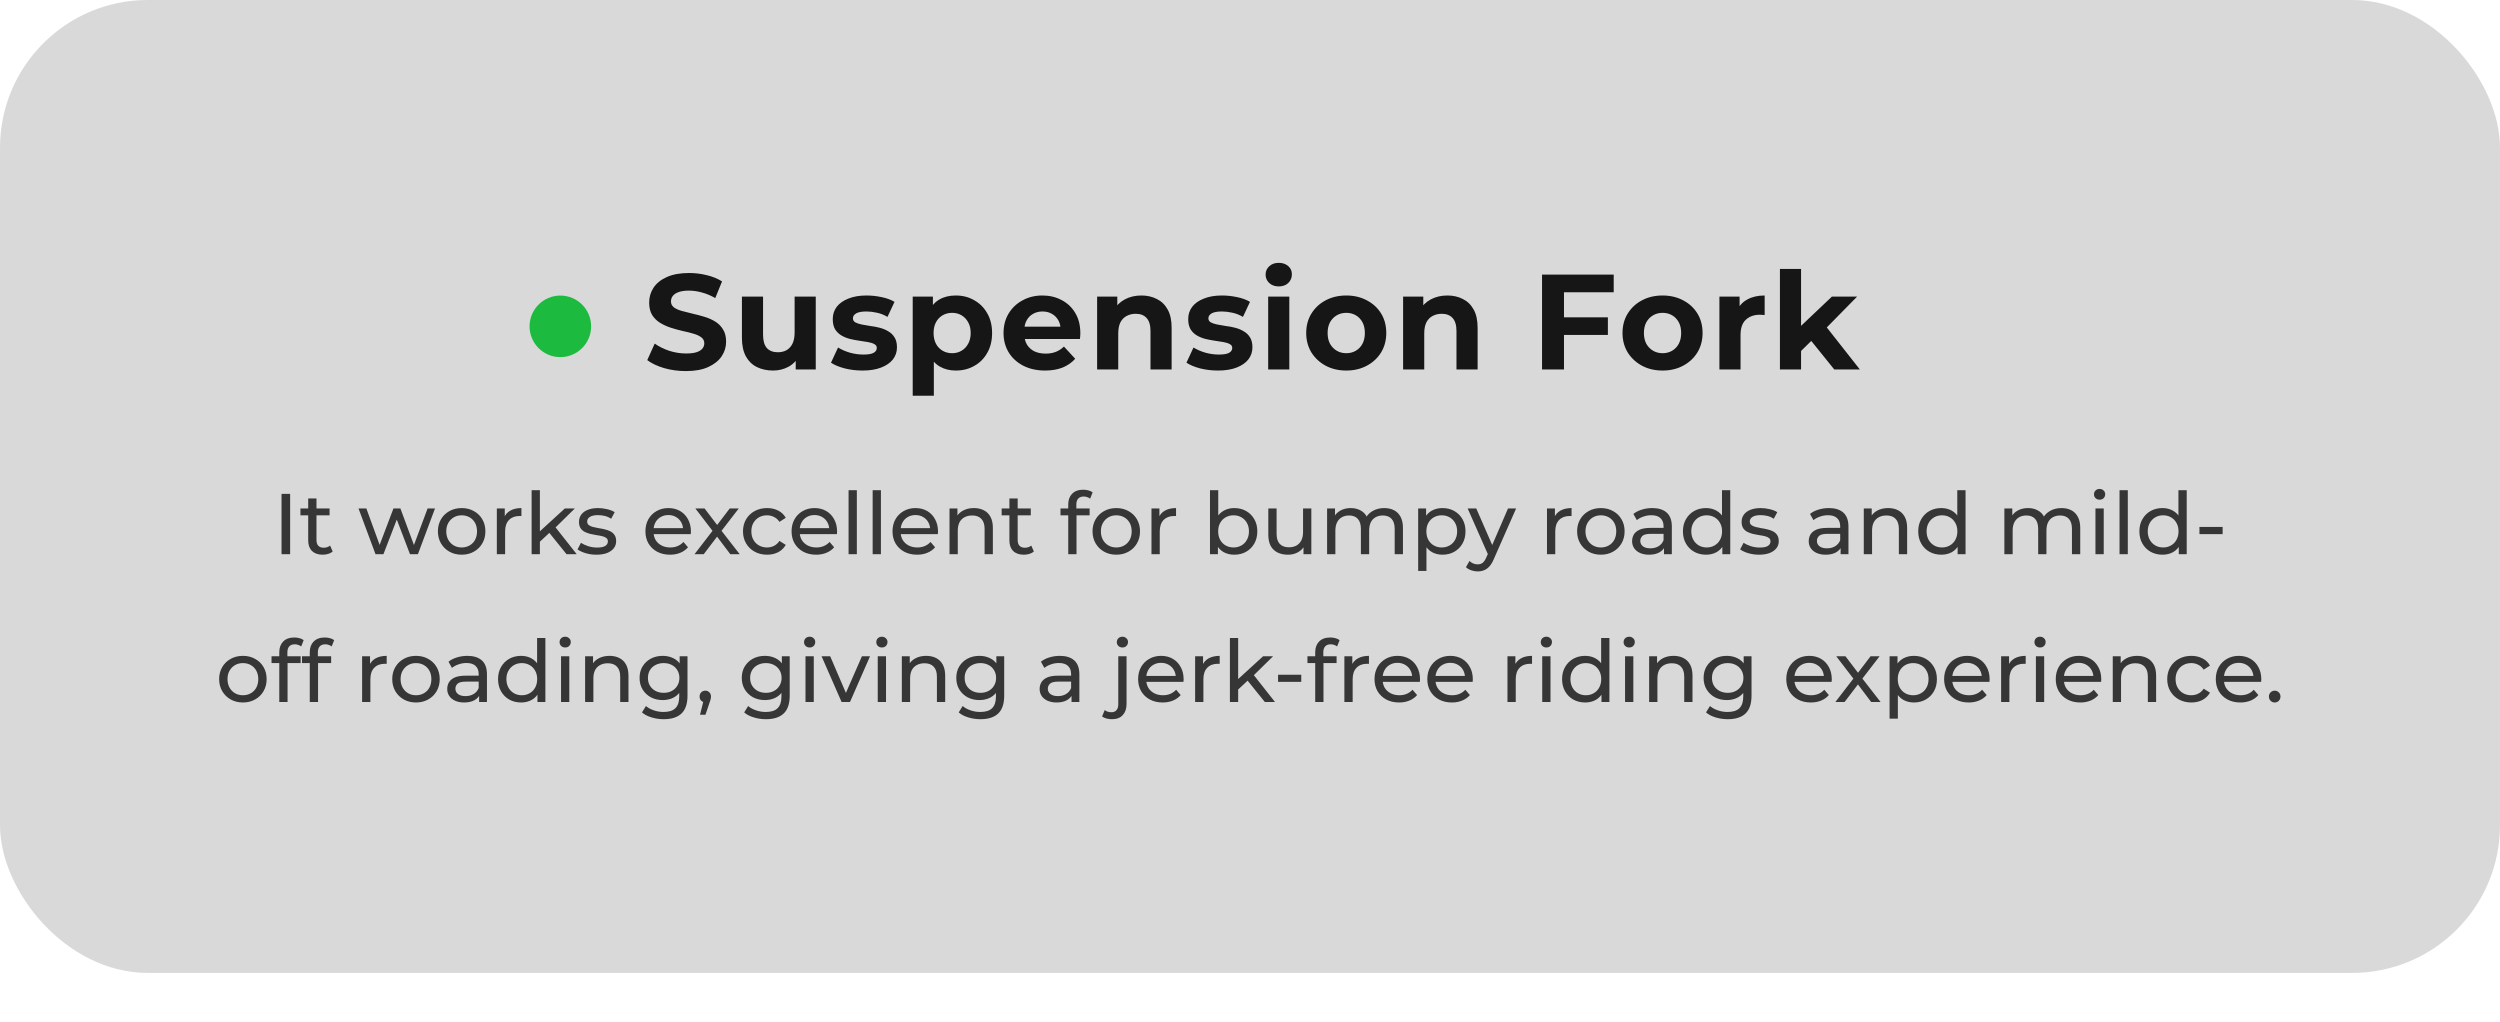 <svg width="203" height="83" viewBox="0 0 203 83" fill="none" xmlns="http://www.w3.org/2000/svg">
<rect width="203" height="79" rx="12" fill="#D9D9D9"/>
<path d="M55.693 30.132C55.077 30.132 54.487 30.051 53.922 29.89C53.357 29.721 52.903 29.505 52.558 29.241L53.163 27.899C53.493 28.134 53.882 28.328 54.329 28.482C54.784 28.629 55.242 28.702 55.704 28.702C56.056 28.702 56.338 28.669 56.551 28.603C56.771 28.53 56.932 28.431 57.035 28.306C57.138 28.181 57.189 28.038 57.189 27.877C57.189 27.672 57.108 27.51 56.947 27.393C56.786 27.268 56.573 27.169 56.309 27.096C56.045 27.015 55.752 26.942 55.429 26.876C55.114 26.803 54.795 26.715 54.472 26.612C54.157 26.509 53.867 26.377 53.603 26.216C53.339 26.055 53.123 25.842 52.954 25.578C52.793 25.314 52.712 24.977 52.712 24.566C52.712 24.126 52.829 23.726 53.064 23.367C53.306 23 53.665 22.711 54.142 22.498C54.626 22.278 55.231 22.168 55.957 22.168C56.441 22.168 56.918 22.227 57.387 22.344C57.856 22.454 58.271 22.623 58.63 22.85L58.08 24.203C57.721 23.998 57.361 23.847 57.002 23.752C56.643 23.649 56.291 23.598 55.946 23.598C55.601 23.598 55.319 23.638 55.099 23.719C54.879 23.8 54.721 23.906 54.626 24.038C54.531 24.163 54.483 24.309 54.483 24.478C54.483 24.676 54.564 24.837 54.725 24.962C54.886 25.079 55.099 25.175 55.363 25.248C55.627 25.321 55.917 25.395 56.232 25.468C56.555 25.541 56.874 25.626 57.189 25.721C57.512 25.816 57.805 25.945 58.069 26.106C58.333 26.267 58.546 26.48 58.707 26.744C58.876 27.008 58.96 27.342 58.96 27.745C58.96 28.178 58.839 28.574 58.597 28.933C58.355 29.292 57.992 29.582 57.508 29.802C57.031 30.022 56.426 30.132 55.693 30.132ZM62.774 30.088C62.282 30.088 61.842 29.993 61.454 29.802C61.072 29.611 60.775 29.322 60.563 28.933C60.35 28.537 60.244 28.035 60.244 27.426V24.082H61.96V27.173C61.96 27.664 62.062 28.027 62.268 28.262C62.48 28.489 62.777 28.603 63.159 28.603C63.423 28.603 63.657 28.548 63.863 28.438C64.068 28.321 64.229 28.145 64.347 27.91C64.464 27.668 64.523 27.367 64.523 27.008V24.082H66.239V30H64.611V28.372L64.908 28.845C64.71 29.256 64.416 29.567 64.028 29.78C63.646 29.985 63.228 30.088 62.774 30.088ZM70.04 30.088C69.534 30.088 69.046 30.029 68.576 29.912C68.115 29.787 67.748 29.633 67.477 29.45L68.049 28.218C68.32 28.387 68.639 28.526 69.005 28.636C69.379 28.739 69.746 28.79 70.106 28.79C70.501 28.79 70.78 28.742 70.942 28.647C71.11 28.552 71.195 28.42 71.195 28.251C71.195 28.112 71.129 28.009 70.996 27.943C70.872 27.87 70.703 27.815 70.49 27.778C70.278 27.741 70.043 27.705 69.787 27.668C69.537 27.631 69.284 27.584 69.028 27.525C68.771 27.459 68.536 27.364 68.323 27.239C68.111 27.114 67.939 26.946 67.806 26.733C67.682 26.52 67.62 26.245 67.62 25.908C67.62 25.534 67.726 25.204 67.939 24.918C68.159 24.632 68.474 24.408 68.885 24.247C69.295 24.078 69.787 23.994 70.359 23.994C70.762 23.994 71.172 24.038 71.591 24.126C72.008 24.214 72.357 24.342 72.635 24.511L72.064 25.732C71.778 25.563 71.488 25.45 71.195 25.391C70.909 25.325 70.63 25.292 70.359 25.292C69.977 25.292 69.698 25.343 69.522 25.446C69.347 25.549 69.258 25.681 69.258 25.842C69.258 25.989 69.321 26.099 69.445 26.172C69.578 26.245 69.75 26.304 69.963 26.348C70.175 26.392 70.406 26.432 70.656 26.469C70.912 26.498 71.169 26.546 71.425 26.612C71.682 26.678 71.913 26.773 72.118 26.898C72.331 27.015 72.504 27.18 72.635 27.393C72.767 27.598 72.834 27.87 72.834 28.207C72.834 28.574 72.724 28.9 72.504 29.186C72.284 29.465 71.965 29.685 71.546 29.846C71.136 30.007 70.633 30.088 70.04 30.088ZM77.61 30.088C77.112 30.088 76.675 29.978 76.301 29.758C75.927 29.538 75.634 29.204 75.421 28.757C75.216 28.302 75.113 27.73 75.113 27.041C75.113 26.344 75.212 25.772 75.41 25.325C75.608 24.878 75.894 24.544 76.268 24.324C76.642 24.104 77.09 23.994 77.61 23.994C78.168 23.994 78.666 24.122 79.106 24.379C79.554 24.628 79.906 24.98 80.162 25.435C80.426 25.89 80.558 26.425 80.558 27.041C80.558 27.664 80.426 28.203 80.162 28.658C79.906 29.113 79.554 29.465 79.106 29.714C78.666 29.963 78.168 30.088 77.61 30.088ZM74.112 32.134V24.082H75.751V25.292L75.718 27.052L75.828 28.801V32.134H74.112ZM77.313 28.68C77.599 28.68 77.852 28.614 78.072 28.482C78.3 28.35 78.479 28.163 78.611 27.921C78.751 27.672 78.82 27.378 78.82 27.041C78.82 26.696 78.751 26.403 78.611 26.161C78.479 25.919 78.3 25.732 78.072 25.6C77.852 25.468 77.599 25.402 77.313 25.402C77.027 25.402 76.771 25.468 76.543 25.6C76.316 25.732 76.136 25.919 76.004 26.161C75.872 26.403 75.806 26.696 75.806 27.041C75.806 27.378 75.872 27.672 76.004 27.921C76.136 28.163 76.316 28.35 76.543 28.482C76.771 28.614 77.027 28.68 77.313 28.68ZM84.864 30.088C84.189 30.088 83.595 29.956 83.082 29.692C82.576 29.428 82.184 29.069 81.905 28.614C81.626 28.152 81.487 27.628 81.487 27.041C81.487 26.447 81.623 25.923 81.894 25.468C82.173 25.006 82.55 24.647 83.027 24.39C83.504 24.126 84.043 23.994 84.644 23.994C85.223 23.994 85.744 24.119 86.206 24.368C86.675 24.61 87.046 24.962 87.317 25.424C87.588 25.879 87.724 26.425 87.724 27.063C87.724 27.129 87.72 27.206 87.713 27.294C87.706 27.375 87.698 27.452 87.691 27.525H82.884V26.524H86.789L86.129 26.821C86.129 26.513 86.067 26.245 85.942 26.018C85.817 25.791 85.645 25.615 85.425 25.49C85.205 25.358 84.948 25.292 84.655 25.292C84.362 25.292 84.101 25.358 83.874 25.49C83.654 25.615 83.482 25.794 83.357 26.029C83.232 26.256 83.17 26.528 83.17 26.843V27.107C83.17 27.43 83.24 27.716 83.379 27.965C83.526 28.207 83.727 28.394 83.984 28.526C84.248 28.651 84.556 28.713 84.908 28.713C85.223 28.713 85.498 28.665 85.733 28.57C85.975 28.475 86.195 28.332 86.393 28.141L87.306 29.131C87.035 29.439 86.694 29.677 86.283 29.846C85.872 30.007 85.399 30.088 84.864 30.088ZM92.683 23.994C93.153 23.994 93.571 24.089 93.937 24.28C94.311 24.463 94.605 24.749 94.817 25.138C95.03 25.519 95.136 26.011 95.136 26.612V30H93.42V26.876C93.42 26.399 93.314 26.047 93.101 25.82C92.896 25.593 92.603 25.479 92.221 25.479C91.95 25.479 91.704 25.538 91.484 25.655C91.272 25.765 91.103 25.937 90.978 26.172C90.861 26.407 90.802 26.707 90.802 27.074V30H89.086V24.082H90.725V25.721L90.417 25.226C90.63 24.83 90.934 24.526 91.33 24.313C91.726 24.1 92.177 23.994 92.683 23.994ZM98.903 30.088C98.397 30.088 97.909 30.029 97.44 29.912C96.978 29.787 96.611 29.633 96.34 29.45L96.912 28.218C97.183 28.387 97.502 28.526 97.869 28.636C98.243 28.739 98.609 28.79 98.969 28.79C99.365 28.79 99.644 28.742 99.805 28.647C99.974 28.552 100.058 28.42 100.058 28.251C100.058 28.112 99.992 28.009 99.86 27.943C99.735 27.87 99.567 27.815 99.354 27.778C99.141 27.741 98.906 27.705 98.65 27.668C98.4 27.631 98.147 27.584 97.891 27.525C97.634 27.459 97.4 27.364 97.187 27.239C96.974 27.114 96.802 26.946 96.67 26.733C96.545 26.52 96.483 26.245 96.483 25.908C96.483 25.534 96.589 25.204 96.802 24.918C97.022 24.632 97.337 24.408 97.748 24.247C98.159 24.078 98.65 23.994 99.222 23.994C99.625 23.994 100.036 24.038 100.454 24.126C100.872 24.214 101.22 24.342 101.499 24.511L100.927 25.732C100.641 25.563 100.351 25.45 100.058 25.391C99.772 25.325 99.493 25.292 99.222 25.292C98.841 25.292 98.562 25.343 98.386 25.446C98.21 25.549 98.122 25.681 98.122 25.842C98.122 25.989 98.184 26.099 98.309 26.172C98.441 26.245 98.613 26.304 98.826 26.348C99.038 26.392 99.269 26.432 99.519 26.469C99.775 26.498 100.032 26.546 100.289 26.612C100.546 26.678 100.777 26.773 100.982 26.898C101.195 27.015 101.367 27.18 101.499 27.393C101.631 27.598 101.697 27.87 101.697 28.207C101.697 28.574 101.587 28.9 101.367 29.186C101.147 29.465 100.828 29.685 100.41 29.846C99.999 30.007 99.497 30.088 98.903 30.088ZM102.976 30V24.082H104.692V30H102.976ZM103.834 23.257C103.518 23.257 103.262 23.165 103.064 22.982C102.866 22.799 102.767 22.571 102.767 22.3C102.767 22.029 102.866 21.801 103.064 21.618C103.262 21.435 103.518 21.343 103.834 21.343C104.149 21.343 104.406 21.431 104.604 21.607C104.802 21.776 104.901 21.996 104.901 22.267C104.901 22.553 104.802 22.791 104.604 22.982C104.413 23.165 104.156 23.257 103.834 23.257ZM109.32 30.088C108.69 30.088 108.129 29.956 107.637 29.692C107.153 29.428 106.768 29.069 106.482 28.614C106.204 28.152 106.064 27.628 106.064 27.041C106.064 26.447 106.204 25.923 106.482 25.468C106.768 25.006 107.153 24.647 107.637 24.39C108.129 24.126 108.69 23.994 109.32 23.994C109.944 23.994 110.501 24.126 110.992 24.39C111.484 24.647 111.869 25.002 112.147 25.457C112.426 25.912 112.565 26.44 112.565 27.041C112.565 27.628 112.426 28.152 112.147 28.614C111.869 29.069 111.484 29.428 110.992 29.692C110.501 29.956 109.944 30.088 109.32 30.088ZM109.32 28.68C109.606 28.68 109.863 28.614 110.09 28.482C110.318 28.35 110.497 28.163 110.629 27.921C110.761 27.672 110.827 27.378 110.827 27.041C110.827 26.696 110.761 26.403 110.629 26.161C110.497 25.919 110.318 25.732 110.09 25.6C109.863 25.468 109.606 25.402 109.32 25.402C109.034 25.402 108.778 25.468 108.55 25.6C108.323 25.732 108.14 25.919 108 26.161C107.868 26.403 107.802 26.696 107.802 27.041C107.802 27.378 107.868 27.672 108 27.921C108.14 28.163 108.323 28.35 108.55 28.482C108.778 28.614 109.034 28.68 109.32 28.68ZM117.529 23.994C117.999 23.994 118.417 24.089 118.783 24.28C119.157 24.463 119.451 24.749 119.663 25.138C119.876 25.519 119.982 26.011 119.982 26.612V30H118.266V26.876C118.266 26.399 118.16 26.047 117.947 25.82C117.742 25.593 117.449 25.479 117.067 25.479C116.796 25.479 116.55 25.538 116.33 25.655C116.118 25.765 115.949 25.937 115.824 26.172C115.707 26.407 115.648 26.707 115.648 27.074V30H113.932V24.082H115.571V25.721L115.263 25.226C115.476 24.83 115.78 24.526 116.176 24.313C116.572 24.1 117.023 23.994 117.529 23.994ZM126.864 25.765H130.56V27.195H126.864V25.765ZM126.996 30H125.214V22.3H131.033V23.73H126.996V30ZM135.004 30.088C134.373 30.088 133.812 29.956 133.321 29.692C132.837 29.428 132.452 29.069 132.166 28.614C131.887 28.152 131.748 27.628 131.748 27.041C131.748 26.447 131.887 25.923 132.166 25.468C132.452 25.006 132.837 24.647 133.321 24.39C133.812 24.126 134.373 23.994 135.004 23.994C135.627 23.994 136.185 24.126 136.676 24.39C137.167 24.647 137.552 25.002 137.831 25.457C138.11 25.912 138.249 26.44 138.249 27.041C138.249 27.628 138.11 28.152 137.831 28.614C137.552 29.069 137.167 29.428 136.676 29.692C136.185 29.956 135.627 30.088 135.004 30.088ZM135.004 28.68C135.29 28.68 135.547 28.614 135.774 28.482C136.001 28.35 136.181 28.163 136.313 27.921C136.445 27.672 136.511 27.378 136.511 27.041C136.511 26.696 136.445 26.403 136.313 26.161C136.181 25.919 136.001 25.732 135.774 25.6C135.547 25.468 135.29 25.402 135.004 25.402C134.718 25.402 134.461 25.468 134.234 25.6C134.007 25.732 133.823 25.919 133.684 26.161C133.552 26.403 133.486 26.696 133.486 27.041C133.486 27.378 133.552 27.672 133.684 27.921C133.823 28.163 134.007 28.35 134.234 28.482C134.461 28.614 134.718 28.68 135.004 28.68ZM139.616 30V24.082H141.255V25.754L141.024 25.27C141.2 24.852 141.482 24.537 141.871 24.324C142.26 24.104 142.733 23.994 143.29 23.994V25.578C143.217 25.571 143.151 25.567 143.092 25.567C143.033 25.56 142.971 25.556 142.905 25.556C142.436 25.556 142.054 25.692 141.761 25.963C141.475 26.227 141.332 26.641 141.332 27.206V30H139.616ZM145.949 28.79L145.993 26.7L148.754 24.082H150.8L148.149 26.777L147.258 27.503L145.949 28.79ZM144.53 30V21.838H146.246V30H144.53ZM148.941 30L146.939 27.514L148.017 26.183L151.02 30H148.941Z" fill="#161616"/>
<path opacity="0.9" d="M22.86 45V40.1H23.559V45H22.86ZM26.203 45.042C25.829 45.042 25.54 44.942 25.334 44.741C25.129 44.54 25.026 44.253 25.026 43.88V40.478H25.698V43.852C25.698 44.053 25.747 44.207 25.846 44.314C25.948 44.421 26.093 44.475 26.279 44.475C26.489 44.475 26.665 44.417 26.805 44.3L27.015 44.783C26.912 44.872 26.788 44.937 26.643 44.979C26.503 45.021 26.357 45.042 26.203 45.042ZM24.396 41.843V41.29H26.762V41.843H24.396ZM30.491 45L29.112 41.29H29.749L30.974 44.65H30.673L31.947 41.29H32.514L33.76 44.65H33.466L34.719 41.29H35.321L33.935 45H33.291L32.122 41.934H32.318L31.135 45H30.491ZM37.489 45.042C37.116 45.042 36.785 44.96 36.495 44.797C36.206 44.634 35.977 44.41 35.809 44.125C35.641 43.836 35.557 43.509 35.557 43.145C35.557 42.776 35.641 42.45 35.809 42.165C35.977 41.88 36.206 41.659 36.495 41.5C36.785 41.337 37.116 41.255 37.489 41.255C37.858 41.255 38.187 41.337 38.476 41.5C38.77 41.659 38.999 41.88 39.162 42.165C39.33 42.445 39.414 42.772 39.414 43.145C39.414 43.514 39.33 43.84 39.162 44.125C38.999 44.41 38.77 44.634 38.476 44.797C38.187 44.96 37.858 45.042 37.489 45.042ZM37.489 44.454C37.727 44.454 37.94 44.4 38.126 44.293C38.318 44.186 38.467 44.034 38.574 43.838C38.681 43.637 38.735 43.406 38.735 43.145C38.735 42.879 38.681 42.65 38.574 42.459C38.467 42.263 38.318 42.111 38.126 42.004C37.94 41.897 37.727 41.843 37.489 41.843C37.251 41.843 37.039 41.897 36.852 42.004C36.666 42.111 36.516 42.263 36.404 42.459C36.292 42.65 36.236 42.879 36.236 43.145C36.236 43.406 36.292 43.637 36.404 43.838C36.516 44.034 36.666 44.186 36.852 44.293C37.039 44.4 37.251 44.454 37.489 44.454ZM40.343 45V41.29H40.987V42.298L40.925 42.046C41.027 41.789 41.2 41.593 41.443 41.458C41.685 41.323 41.984 41.255 42.339 41.255V41.906C42.31 41.901 42.282 41.899 42.255 41.899C42.231 41.899 42.208 41.899 42.184 41.899C41.825 41.899 41.541 42.006 41.331 42.221C41.12 42.436 41.016 42.746 41.016 43.152V45H40.343ZM43.713 44.104L43.727 43.243L45.862 41.29H46.674L45.036 42.9L44.672 43.208L43.713 44.104ZM43.167 45V39.806H43.839V45H43.167ZM46.002 45L44.546 43.194L44.98 42.655L46.828 45H46.002ZM48.428 45.042C48.12 45.042 47.826 45 47.546 44.916C47.271 44.832 47.054 44.729 46.895 44.608L47.175 44.076C47.334 44.183 47.53 44.274 47.763 44.349C47.996 44.424 48.234 44.461 48.477 44.461C48.79 44.461 49.014 44.417 49.149 44.328C49.289 44.239 49.359 44.116 49.359 43.957C49.359 43.84 49.317 43.749 49.233 43.684C49.149 43.619 49.037 43.57 48.897 43.537C48.762 43.504 48.61 43.476 48.442 43.453C48.274 43.425 48.106 43.392 47.938 43.355C47.77 43.313 47.616 43.257 47.476 43.187C47.336 43.112 47.224 43.012 47.14 42.886C47.056 42.755 47.014 42.583 47.014 42.368C47.014 42.144 47.077 41.948 47.203 41.78C47.329 41.612 47.506 41.484 47.735 41.395C47.968 41.302 48.244 41.255 48.561 41.255C48.804 41.255 49.049 41.285 49.296 41.346C49.548 41.402 49.753 41.484 49.912 41.591L49.625 42.123C49.457 42.011 49.282 41.934 49.1 41.892C48.918 41.85 48.736 41.829 48.554 41.829C48.26 41.829 48.041 41.878 47.896 41.976C47.751 42.069 47.679 42.191 47.679 42.34C47.679 42.466 47.721 42.564 47.805 42.634C47.894 42.699 48.006 42.751 48.141 42.788C48.281 42.825 48.435 42.858 48.603 42.886C48.771 42.909 48.939 42.942 49.107 42.984C49.275 43.021 49.427 43.075 49.562 43.145C49.702 43.215 49.814 43.313 49.898 43.439C49.987 43.565 50.031 43.733 50.031 43.943C50.031 44.167 49.966 44.361 49.835 44.524C49.704 44.687 49.52 44.816 49.282 44.909C49.044 44.998 48.759 45.042 48.428 45.042ZM54.403 45.042C54.006 45.042 53.656 44.96 53.353 44.797C53.054 44.634 52.821 44.41 52.653 44.125C52.489 43.84 52.408 43.514 52.408 43.145C52.408 42.776 52.487 42.45 52.646 42.165C52.809 41.88 53.031 41.659 53.311 41.5C53.595 41.337 53.915 41.255 54.27 41.255C54.629 41.255 54.946 41.334 55.222 41.493C55.497 41.652 55.712 41.876 55.866 42.165C56.024 42.45 56.104 42.783 56.104 43.166C56.104 43.194 56.101 43.227 56.097 43.264C56.097 43.301 56.094 43.336 56.09 43.369H52.933V42.886H55.74L55.467 43.054C55.471 42.816 55.422 42.604 55.32 42.417C55.217 42.23 55.075 42.086 54.893 41.983C54.715 41.876 54.508 41.822 54.27 41.822C54.036 41.822 53.829 41.876 53.647 41.983C53.465 42.086 53.322 42.233 53.22 42.424C53.117 42.611 53.066 42.825 53.066 43.068V43.18C53.066 43.427 53.122 43.649 53.234 43.845C53.35 44.036 53.511 44.186 53.717 44.293C53.922 44.4 54.158 44.454 54.424 44.454C54.643 44.454 54.841 44.417 55.019 44.342C55.201 44.267 55.359 44.155 55.495 44.006L55.866 44.44C55.698 44.636 55.488 44.785 55.236 44.888C54.988 44.991 54.711 45.042 54.403 45.042ZM56.395 45L57.991 42.928L57.984 43.271L56.465 41.29H57.214L58.376 42.816H58.089L59.251 41.29H59.986L58.446 43.285L58.453 42.928L60.063 45H59.3L58.075 43.376L58.348 43.418L57.144 45H56.395ZM62.291 45.042C61.913 45.042 61.574 44.96 61.276 44.797C60.982 44.634 60.751 44.41 60.583 44.125C60.415 43.84 60.331 43.514 60.331 43.145C60.331 42.776 60.415 42.45 60.583 42.165C60.751 41.88 60.982 41.659 61.276 41.5C61.574 41.337 61.913 41.255 62.291 41.255C62.627 41.255 62.925 41.323 63.187 41.458C63.453 41.589 63.658 41.785 63.803 42.046L63.292 42.375C63.17 42.193 63.021 42.06 62.844 41.976C62.671 41.887 62.484 41.843 62.284 41.843C62.041 41.843 61.824 41.897 61.633 42.004C61.441 42.111 61.29 42.263 61.178 42.459C61.066 42.65 61.01 42.879 61.01 43.145C61.01 43.411 61.066 43.642 61.178 43.838C61.29 44.034 61.441 44.186 61.633 44.293C61.824 44.4 62.041 44.454 62.284 44.454C62.484 44.454 62.671 44.412 62.844 44.328C63.021 44.239 63.17 44.104 63.292 43.922L63.803 44.244C63.658 44.501 63.453 44.699 63.187 44.839C62.925 44.974 62.627 45.042 62.291 45.042ZM66.27 45.042C65.873 45.042 65.523 44.96 65.22 44.797C64.921 44.634 64.688 44.41 64.52 44.125C64.357 43.84 64.275 43.514 64.275 43.145C64.275 42.776 64.354 42.45 64.513 42.165C64.676 41.88 64.898 41.659 65.178 41.5C65.463 41.337 65.782 41.255 66.137 41.255C66.496 41.255 66.814 41.334 67.089 41.493C67.364 41.652 67.579 41.876 67.733 42.165C67.892 42.45 67.971 42.783 67.971 43.166C67.971 43.194 67.969 43.227 67.964 43.264C67.964 43.301 67.962 43.336 67.957 43.369H64.8V42.886H67.607L67.334 43.054C67.339 42.816 67.29 42.604 67.187 42.417C67.084 42.23 66.942 42.086 66.76 41.983C66.583 41.876 66.375 41.822 66.137 41.822C65.904 41.822 65.696 41.876 65.514 41.983C65.332 42.086 65.19 42.233 65.087 42.424C64.984 42.611 64.933 42.825 64.933 43.068V43.18C64.933 43.427 64.989 43.649 65.101 43.845C65.218 44.036 65.379 44.186 65.584 44.293C65.789 44.4 66.025 44.454 66.291 44.454C66.51 44.454 66.709 44.417 66.886 44.342C67.068 44.267 67.227 44.155 67.362 44.006L67.733 44.44C67.565 44.636 67.355 44.785 67.103 44.888C66.856 44.991 66.578 45.042 66.27 45.042ZM68.904 45V39.806H69.576V45H68.904ZM70.859 45V39.806H71.531V45H70.859ZM74.466 45.042C74.07 45.042 73.72 44.96 73.416 44.797C73.118 44.634 72.884 44.41 72.716 44.125C72.553 43.84 72.471 43.514 72.471 43.145C72.471 42.776 72.551 42.45 72.709 42.165C72.873 41.88 73.094 41.659 73.374 41.5C73.659 41.337 73.979 41.255 74.333 41.255C74.693 41.255 75.01 41.334 75.285 41.493C75.561 41.652 75.775 41.876 75.929 42.165C76.088 42.45 76.167 42.783 76.167 43.166C76.167 43.194 76.165 43.227 76.16 43.264C76.16 43.301 76.158 43.336 76.153 43.369H72.996V42.886H75.803L75.53 43.054C75.535 42.816 75.486 42.604 75.383 42.417C75.281 42.23 75.138 42.086 74.956 41.983C74.779 41.876 74.571 41.822 74.333 41.822C74.1 41.822 73.892 41.876 73.71 41.983C73.528 42.086 73.386 42.233 73.283 42.424C73.181 42.611 73.129 42.825 73.129 43.068V43.18C73.129 43.427 73.185 43.649 73.297 43.845C73.414 44.036 73.575 44.186 73.78 44.293C73.986 44.4 74.221 44.454 74.487 44.454C74.707 44.454 74.905 44.417 75.082 44.342C75.264 44.267 75.423 44.155 75.558 44.006L75.929 44.44C75.761 44.636 75.551 44.785 75.299 44.888C75.052 44.991 74.774 45.042 74.466 45.042ZM79.081 41.255C79.385 41.255 79.651 41.313 79.879 41.43C80.113 41.547 80.295 41.724 80.425 41.962C80.556 42.2 80.621 42.501 80.621 42.865V45H79.949V42.942C79.949 42.583 79.861 42.312 79.683 42.13C79.511 41.948 79.266 41.857 78.948 41.857C78.71 41.857 78.503 41.904 78.325 41.997C78.148 42.09 78.01 42.228 77.912 42.41C77.819 42.592 77.772 42.818 77.772 43.089V45H77.1V41.29H77.744V42.291L77.639 42.025C77.761 41.782 77.947 41.593 78.199 41.458C78.451 41.323 78.745 41.255 79.081 41.255ZM83.139 45.042C82.766 45.042 82.476 44.942 82.271 44.741C82.066 44.54 81.963 44.253 81.963 43.88V40.478H82.635V43.852C82.635 44.053 82.684 44.207 82.782 44.314C82.885 44.421 83.029 44.475 83.216 44.475C83.426 44.475 83.601 44.417 83.741 44.3L83.951 44.783C83.848 44.872 83.725 44.937 83.58 44.979C83.44 45.021 83.293 45.042 83.139 45.042ZM81.333 41.843V41.29H83.699V41.843H81.333ZM86.741 45V40.961C86.741 40.597 86.846 40.308 87.056 40.093C87.271 39.874 87.574 39.764 87.966 39.764C88.111 39.764 88.249 39.783 88.379 39.82C88.515 39.853 88.629 39.906 88.722 39.981L88.519 40.492C88.449 40.436 88.37 40.394 88.281 40.366C88.193 40.333 88.099 40.317 88.001 40.317C87.805 40.317 87.656 40.373 87.553 40.485C87.451 40.592 87.399 40.753 87.399 40.968V41.465L87.413 41.773V45H86.741ZM86.111 41.843V41.29H88.477V41.843H86.111ZM90.645 45.042C90.272 45.042 89.941 44.96 89.651 44.797C89.362 44.634 89.133 44.41 88.965 44.125C88.797 43.836 88.713 43.509 88.713 43.145C88.713 42.776 88.797 42.45 88.965 42.165C89.133 41.88 89.362 41.659 89.651 41.5C89.941 41.337 90.272 41.255 90.645 41.255C91.014 41.255 91.343 41.337 91.632 41.5C91.926 41.659 92.155 41.88 92.318 42.165C92.486 42.445 92.57 42.772 92.57 43.145C92.57 43.514 92.486 43.84 92.318 44.125C92.155 44.41 91.926 44.634 91.632 44.797C91.343 44.96 91.014 45.042 90.645 45.042ZM90.645 44.454C90.883 44.454 91.096 44.4 91.282 44.293C91.474 44.186 91.623 44.034 91.73 43.838C91.838 43.637 91.891 43.406 91.891 43.145C91.891 42.879 91.838 42.65 91.73 42.459C91.623 42.263 91.474 42.111 91.282 42.004C91.096 41.897 90.883 41.843 90.645 41.843C90.407 41.843 90.195 41.897 90.008 42.004C89.822 42.111 89.672 42.263 89.56 42.459C89.448 42.65 89.392 42.879 89.392 43.145C89.392 43.406 89.448 43.637 89.56 43.838C89.672 44.034 89.822 44.186 90.008 44.293C90.195 44.4 90.407 44.454 90.645 44.454ZM93.5 45V41.29H94.144V42.298L94.081 42.046C94.183 41.789 94.356 41.593 94.599 41.458C94.841 41.323 95.14 41.255 95.495 41.255V41.906C95.467 41.901 95.439 41.899 95.411 41.899C95.388 41.899 95.364 41.899 95.341 41.899C94.981 41.899 94.697 42.006 94.487 42.221C94.277 42.436 94.172 42.746 94.172 43.152V45H93.5ZM100.218 45.042C99.9 45.042 99.613 44.972 99.357 44.832C99.105 44.687 98.904 44.475 98.755 44.195C98.61 43.915 98.538 43.565 98.538 43.145C98.538 42.725 98.612 42.375 98.762 42.095C98.916 41.815 99.119 41.605 99.371 41.465C99.627 41.325 99.91 41.255 100.218 41.255C100.582 41.255 100.904 41.334 101.184 41.493C101.464 41.652 101.685 41.873 101.849 42.158C102.012 42.438 102.094 42.767 102.094 43.145C102.094 43.523 102.012 43.854 101.849 44.139C101.685 44.424 101.464 44.645 101.184 44.804C100.904 44.963 100.582 45.042 100.218 45.042ZM98.251 45V39.806H98.923V42.277L98.853 43.138L98.895 43.999V45H98.251ZM100.162 44.454C100.4 44.454 100.612 44.4 100.799 44.293C100.99 44.186 101.139 44.034 101.247 43.838C101.359 43.637 101.415 43.406 101.415 43.145C101.415 42.879 101.359 42.65 101.247 42.459C101.139 42.263 100.99 42.111 100.799 42.004C100.612 41.897 100.4 41.843 100.162 41.843C99.928 41.843 99.716 41.897 99.525 42.004C99.338 42.111 99.189 42.263 99.077 42.459C98.969 42.65 98.916 42.879 98.916 43.145C98.916 43.406 98.969 43.637 99.077 43.838C99.189 44.034 99.338 44.186 99.525 44.293C99.716 44.4 99.928 44.454 100.162 44.454ZM104.583 45.042C104.266 45.042 103.986 44.984 103.743 44.867C103.505 44.75 103.319 44.573 103.183 44.335C103.053 44.092 102.987 43.789 102.987 43.425V41.29H103.659V43.348C103.659 43.712 103.746 43.985 103.918 44.167C104.096 44.349 104.343 44.44 104.66 44.44C104.894 44.44 105.097 44.393 105.269 44.3C105.442 44.202 105.575 44.062 105.668 43.88C105.762 43.693 105.808 43.469 105.808 43.208V41.29H106.48V45H105.843V43.999L105.948 44.265C105.827 44.512 105.645 44.704 105.402 44.839C105.16 44.974 104.887 45.042 104.583 45.042ZM112.401 41.255C112.699 41.255 112.963 41.313 113.192 41.43C113.42 41.547 113.598 41.724 113.724 41.962C113.854 42.2 113.92 42.501 113.92 42.865V45H113.248V42.942C113.248 42.583 113.164 42.312 112.996 42.13C112.828 41.948 112.592 41.857 112.289 41.857C112.065 41.857 111.869 41.904 111.701 41.997C111.533 42.09 111.402 42.228 111.309 42.41C111.22 42.592 111.176 42.818 111.176 43.089V45H110.504V42.942C110.504 42.583 110.42 42.312 110.252 42.13C110.088 41.948 109.853 41.857 109.545 41.857C109.325 41.857 109.132 41.904 108.964 41.997C108.796 42.09 108.665 42.228 108.572 42.41C108.478 42.592 108.432 42.818 108.432 43.089V45H107.76V41.29H108.404V42.277L108.299 42.025C108.415 41.782 108.595 41.593 108.838 41.458C109.08 41.323 109.363 41.255 109.685 41.255C110.039 41.255 110.345 41.344 110.602 41.521C110.858 41.694 111.026 41.957 111.106 42.312L110.833 42.2C110.945 41.915 111.141 41.687 111.421 41.514C111.701 41.341 112.027 41.255 112.401 41.255ZM117.123 45.042C116.815 45.042 116.533 44.972 116.276 44.832C116.024 44.687 115.821 44.475 115.667 44.195C115.518 43.915 115.443 43.565 115.443 43.145C115.443 42.725 115.515 42.375 115.66 42.095C115.809 41.815 116.01 41.605 116.262 41.465C116.519 41.325 116.806 41.255 117.123 41.255C117.487 41.255 117.809 41.334 118.089 41.493C118.369 41.652 118.591 41.873 118.754 42.158C118.917 42.438 118.999 42.767 118.999 43.145C118.999 43.523 118.917 43.854 118.754 44.139C118.591 44.424 118.369 44.645 118.089 44.804C117.809 44.963 117.487 45.042 117.123 45.042ZM115.156 46.358V41.29H115.8V42.291L115.758 43.152L115.828 44.013V46.358H115.156ZM117.067 44.454C117.305 44.454 117.517 44.4 117.704 44.293C117.895 44.186 118.045 44.034 118.152 43.838C118.264 43.637 118.32 43.406 118.32 43.145C118.32 42.879 118.264 42.65 118.152 42.459C118.045 42.263 117.895 42.111 117.704 42.004C117.517 41.897 117.305 41.843 117.067 41.843C116.834 41.843 116.621 41.897 116.43 42.004C116.243 42.111 116.094 42.263 115.982 42.459C115.875 42.65 115.821 42.879 115.821 43.145C115.821 43.406 115.875 43.637 115.982 43.838C116.094 44.034 116.243 44.186 116.43 44.293C116.621 44.4 116.834 44.454 117.067 44.454ZM119.986 46.4C119.809 46.4 119.636 46.37 119.468 46.309C119.3 46.253 119.155 46.169 119.034 46.057L119.321 45.553C119.414 45.642 119.517 45.709 119.629 45.756C119.741 45.803 119.86 45.826 119.986 45.826C120.149 45.826 120.285 45.784 120.392 45.7C120.499 45.616 120.6 45.467 120.693 45.252L120.924 44.741L120.994 44.657L122.45 41.29H123.108L121.309 45.371C121.202 45.632 121.08 45.838 120.945 45.987C120.814 46.136 120.67 46.241 120.511 46.302C120.352 46.367 120.177 46.4 119.986 46.4ZM120.868 45.119L119.174 41.29H119.874L121.316 44.594L120.868 45.119ZM125.615 45V41.29H126.259V42.298L126.196 42.046C126.299 41.789 126.471 41.593 126.714 41.458C126.957 41.323 127.255 41.255 127.61 41.255V41.906C127.582 41.901 127.554 41.899 127.526 41.899C127.503 41.899 127.479 41.899 127.456 41.899C127.097 41.899 126.812 42.006 126.602 42.221C126.392 42.436 126.287 42.746 126.287 43.152V45H125.615ZM129.993 45.042C129.62 45.042 129.288 44.96 128.999 44.797C128.71 44.634 128.481 44.41 128.313 44.125C128.145 43.836 128.061 43.509 128.061 43.145C128.061 42.776 128.145 42.45 128.313 42.165C128.481 41.88 128.71 41.659 128.999 41.5C129.288 41.337 129.62 41.255 129.993 41.255C130.362 41.255 130.691 41.337 130.98 41.5C131.274 41.659 131.503 41.88 131.666 42.165C131.834 42.445 131.918 42.772 131.918 43.145C131.918 43.514 131.834 43.84 131.666 44.125C131.503 44.41 131.274 44.634 130.98 44.797C130.691 44.96 130.362 45.042 129.993 45.042ZM129.993 44.454C130.231 44.454 130.443 44.4 130.63 44.293C130.821 44.186 130.971 44.034 131.078 43.838C131.185 43.637 131.239 43.406 131.239 43.145C131.239 42.879 131.185 42.65 131.078 42.459C130.971 42.263 130.821 42.111 130.63 42.004C130.443 41.897 130.231 41.843 129.993 41.843C129.755 41.843 129.543 41.897 129.356 42.004C129.169 42.111 129.02 42.263 128.908 42.459C128.796 42.65 128.74 42.879 128.74 43.145C128.74 43.406 128.796 43.637 128.908 43.838C129.02 44.034 129.169 44.186 129.356 44.293C129.543 44.4 129.755 44.454 129.993 44.454ZM135.116 45V44.216L135.081 44.069V42.732C135.081 42.447 134.997 42.228 134.829 42.074C134.666 41.915 134.419 41.836 134.087 41.836C133.868 41.836 133.653 41.873 133.443 41.948C133.233 42.018 133.056 42.114 132.911 42.235L132.631 41.731C132.823 41.577 133.051 41.46 133.317 41.381C133.588 41.297 133.87 41.255 134.164 41.255C134.673 41.255 135.065 41.379 135.34 41.626C135.616 41.873 135.753 42.251 135.753 42.76V45H135.116ZM133.898 45.042C133.623 45.042 133.38 44.995 133.17 44.902C132.965 44.809 132.806 44.68 132.694 44.517C132.582 44.349 132.526 44.16 132.526 43.95C132.526 43.749 132.573 43.567 132.666 43.404C132.764 43.241 132.921 43.11 133.135 43.012C133.355 42.914 133.649 42.865 134.017 42.865H135.193V43.348H134.045C133.709 43.348 133.483 43.404 133.366 43.516C133.25 43.628 133.191 43.763 133.191 43.922C133.191 44.104 133.264 44.251 133.408 44.363C133.553 44.47 133.754 44.524 134.01 44.524C134.262 44.524 134.482 44.468 134.668 44.356C134.86 44.244 134.997 44.081 135.081 43.866L135.214 44.328C135.126 44.547 134.969 44.722 134.745 44.853C134.521 44.979 134.239 45.042 133.898 45.042ZM138.53 45.042C138.171 45.042 137.849 44.963 137.564 44.804C137.284 44.645 137.062 44.424 136.899 44.139C136.736 43.854 136.654 43.523 136.654 43.145C136.654 42.767 136.736 42.438 136.899 42.158C137.062 41.873 137.284 41.652 137.564 41.493C137.849 41.334 138.171 41.255 138.53 41.255C138.843 41.255 139.125 41.325 139.377 41.465C139.629 41.605 139.83 41.815 139.979 42.095C140.133 42.375 140.21 42.725 140.21 43.145C140.21 43.565 140.135 43.915 139.986 44.195C139.841 44.475 139.643 44.687 139.391 44.832C139.139 44.972 138.852 45.042 138.53 45.042ZM138.586 44.454C138.819 44.454 139.029 44.4 139.216 44.293C139.407 44.186 139.557 44.034 139.664 43.838C139.776 43.637 139.832 43.406 139.832 43.145C139.832 42.879 139.776 42.65 139.664 42.459C139.557 42.263 139.407 42.111 139.216 42.004C139.029 41.897 138.819 41.843 138.586 41.843C138.348 41.843 138.136 41.897 137.949 42.004C137.762 42.111 137.613 42.263 137.501 42.459C137.389 42.65 137.333 42.879 137.333 43.145C137.333 43.406 137.389 43.637 137.501 43.838C137.613 44.034 137.762 44.186 137.949 44.293C138.136 44.4 138.348 44.454 138.586 44.454ZM139.853 45V43.999L139.895 43.138L139.825 42.277V39.806H140.497V45H139.853ZM142.832 45.042C142.524 45.042 142.23 45 141.95 44.916C141.675 44.832 141.458 44.729 141.299 44.608L141.579 44.076C141.738 44.183 141.934 44.274 142.167 44.349C142.401 44.424 142.639 44.461 142.881 44.461C143.194 44.461 143.418 44.417 143.553 44.328C143.693 44.239 143.763 44.116 143.763 43.957C143.763 43.84 143.721 43.749 143.637 43.684C143.553 43.619 143.441 43.57 143.301 43.537C143.166 43.504 143.014 43.476 142.846 43.453C142.678 43.425 142.51 43.392 142.342 43.355C142.174 43.313 142.02 43.257 141.88 43.187C141.74 43.112 141.628 43.012 141.544 42.886C141.46 42.755 141.418 42.583 141.418 42.368C141.418 42.144 141.481 41.948 141.607 41.78C141.733 41.612 141.911 41.484 142.139 41.395C142.373 41.302 142.648 41.255 142.965 41.255C143.208 41.255 143.453 41.285 143.7 41.346C143.952 41.402 144.158 41.484 144.316 41.591L144.029 42.123C143.861 42.011 143.686 41.934 143.504 41.892C143.322 41.85 143.14 41.829 142.958 41.829C142.664 41.829 142.445 41.878 142.3 41.976C142.156 42.069 142.083 42.191 142.083 42.34C142.083 42.466 142.125 42.564 142.209 42.634C142.298 42.699 142.41 42.751 142.545 42.788C142.685 42.825 142.839 42.858 143.007 42.886C143.175 42.909 143.343 42.942 143.511 42.984C143.679 43.021 143.831 43.075 143.966 43.145C144.106 43.215 144.218 43.313 144.302 43.439C144.391 43.565 144.435 43.733 144.435 43.943C144.435 44.167 144.37 44.361 144.239 44.524C144.109 44.687 143.924 44.816 143.686 44.909C143.448 44.998 143.164 45.042 142.832 45.042ZM149.458 45V44.216L149.423 44.069V42.732C149.423 42.447 149.339 42.228 149.171 42.074C149.008 41.915 148.76 41.836 148.429 41.836C148.21 41.836 147.995 41.873 147.785 41.948C147.575 42.018 147.398 42.114 147.253 42.235L146.973 41.731C147.164 41.577 147.393 41.46 147.659 41.381C147.93 41.297 148.212 41.255 148.506 41.255C149.015 41.255 149.407 41.379 149.682 41.626C149.957 41.873 150.095 42.251 150.095 42.76V45H149.458ZM148.24 45.042C147.965 45.042 147.722 44.995 147.512 44.902C147.307 44.809 147.148 44.68 147.036 44.517C146.924 44.349 146.868 44.16 146.868 43.95C146.868 43.749 146.915 43.567 147.008 43.404C147.106 43.241 147.262 43.11 147.477 43.012C147.696 42.914 147.99 42.865 148.359 42.865H149.535V43.348H148.387C148.051 43.348 147.825 43.404 147.708 43.516C147.591 43.628 147.533 43.763 147.533 43.922C147.533 44.104 147.605 44.251 147.75 44.363C147.895 44.47 148.095 44.524 148.352 44.524C148.604 44.524 148.823 44.468 149.01 44.356C149.201 44.244 149.339 44.081 149.423 43.866L149.556 44.328C149.467 44.547 149.311 44.722 149.087 44.853C148.863 44.979 148.581 45.042 148.24 45.042ZM153.32 41.255C153.623 41.255 153.889 41.313 154.118 41.43C154.351 41.547 154.533 41.724 154.664 41.962C154.794 42.2 154.86 42.501 154.86 42.865V45H154.188V42.942C154.188 42.583 154.099 42.312 153.922 42.13C153.749 41.948 153.504 41.857 153.187 41.857C152.949 41.857 152.741 41.904 152.564 41.997C152.386 42.09 152.249 42.228 152.151 42.41C152.057 42.592 152.011 42.818 152.011 43.089V45H151.339V41.29H151.983V42.291L151.878 42.025C151.999 41.782 152.186 41.593 152.438 41.458C152.69 41.323 152.984 41.255 153.32 41.255ZM157.636 45.042C157.277 45.042 156.955 44.963 156.67 44.804C156.39 44.645 156.169 44.424 156.005 44.139C155.842 43.854 155.76 43.523 155.76 43.145C155.76 42.767 155.842 42.438 156.005 42.158C156.169 41.873 156.39 41.652 156.67 41.493C156.955 41.334 157.277 41.255 157.636 41.255C157.949 41.255 158.231 41.325 158.483 41.465C158.735 41.605 158.936 41.815 159.085 42.095C159.239 42.375 159.316 42.725 159.316 43.145C159.316 43.565 159.242 43.915 159.092 44.195C158.948 44.475 158.749 44.687 158.497 44.832C158.245 44.972 157.958 45.042 157.636 45.042ZM157.692 44.454C157.926 44.454 158.136 44.4 158.322 44.293C158.514 44.186 158.663 44.034 158.77 43.838C158.882 43.637 158.938 43.406 158.938 43.145C158.938 42.879 158.882 42.65 158.77 42.459C158.663 42.263 158.514 42.111 158.322 42.004C158.136 41.897 157.926 41.843 157.692 41.843C157.454 41.843 157.242 41.897 157.055 42.004C156.869 42.111 156.719 42.263 156.607 42.459C156.495 42.65 156.439 42.879 156.439 43.145C156.439 43.406 156.495 43.637 156.607 43.838C156.719 44.034 156.869 44.186 157.055 44.293C157.242 44.4 157.454 44.454 157.692 44.454ZM158.959 45V43.999L159.001 43.138L158.931 42.277V39.806H159.603V45H158.959ZM167.396 41.255C167.694 41.255 167.958 41.313 168.187 41.43C168.415 41.547 168.593 41.724 168.719 41.962C168.849 42.2 168.915 42.501 168.915 42.865V45H168.243V42.942C168.243 42.583 168.159 42.312 167.991 42.13C167.823 41.948 167.587 41.857 167.284 41.857C167.06 41.857 166.864 41.904 166.696 41.997C166.528 42.09 166.397 42.228 166.304 42.41C166.215 42.592 166.171 42.818 166.171 43.089V45H165.499V42.942C165.499 42.583 165.415 42.312 165.247 42.13C165.083 41.948 164.848 41.857 164.54 41.857C164.32 41.857 164.127 41.904 163.959 41.997C163.791 42.09 163.66 42.228 163.567 42.41C163.473 42.592 163.427 42.818 163.427 43.089V45H162.755V41.29H163.399V42.277L163.294 42.025C163.41 41.782 163.59 41.593 163.833 41.458C164.075 41.323 164.358 41.255 164.68 41.255C165.034 41.255 165.34 41.344 165.597 41.521C165.853 41.694 166.021 41.957 166.101 42.312L165.828 42.2C165.94 41.915 166.136 41.687 166.416 41.514C166.696 41.341 167.022 41.255 167.396 41.255ZM170.151 45V41.29H170.823V45H170.151ZM170.487 40.576C170.356 40.576 170.247 40.534 170.158 40.45C170.074 40.366 170.032 40.263 170.032 40.142C170.032 40.016 170.074 39.911 170.158 39.827C170.247 39.743 170.356 39.701 170.487 39.701C170.618 39.701 170.725 39.743 170.809 39.827C170.898 39.906 170.942 40.007 170.942 40.128C170.942 40.254 170.9 40.361 170.816 40.45C170.732 40.534 170.622 40.576 170.487 40.576ZM172.106 45V39.806H172.778V45H172.106ZM175.594 45.042C175.235 45.042 174.913 44.963 174.628 44.804C174.348 44.645 174.127 44.424 173.963 44.139C173.8 43.854 173.718 43.523 173.718 43.145C173.718 42.767 173.8 42.438 173.963 42.158C174.127 41.873 174.348 41.652 174.628 41.493C174.913 41.334 175.235 41.255 175.594 41.255C175.907 41.255 176.189 41.325 176.441 41.465C176.693 41.605 176.894 41.815 177.043 42.095C177.197 42.375 177.274 42.725 177.274 43.145C177.274 43.565 177.2 43.915 177.05 44.195C176.906 44.475 176.707 44.687 176.455 44.832C176.203 44.972 175.916 45.042 175.594 45.042ZM175.65 44.454C175.884 44.454 176.094 44.4 176.28 44.293C176.472 44.186 176.621 44.034 176.728 43.838C176.84 43.637 176.896 43.406 176.896 43.145C176.896 42.879 176.84 42.65 176.728 42.459C176.621 42.263 176.472 42.111 176.28 42.004C176.094 41.897 175.884 41.843 175.65 41.843C175.412 41.843 175.2 41.897 175.013 42.004C174.827 42.111 174.677 42.263 174.565 42.459C174.453 42.65 174.397 42.879 174.397 43.145C174.397 43.406 174.453 43.637 174.565 43.838C174.677 44.034 174.827 44.186 175.013 44.293C175.2 44.4 175.412 44.454 175.65 44.454ZM176.917 45V43.999L176.959 43.138L176.889 42.277V39.806H177.561V45H176.917ZM178.595 43.369V42.788H180.478V43.369H178.595ZM19.726 57.042C19.353 57.042 19.021 56.96 18.732 56.797C18.443 56.634 18.214 56.41 18.046 56.125C17.878 55.836 17.794 55.509 17.794 55.145C17.794 54.776 17.878 54.45 18.046 54.165C18.214 53.88 18.443 53.659 18.732 53.5C19.021 53.337 19.353 53.255 19.726 53.255C20.095 53.255 20.424 53.337 20.713 53.5C21.007 53.659 21.236 53.88 21.399 54.165C21.567 54.445 21.651 54.772 21.651 55.145C21.651 55.514 21.567 55.84 21.399 56.125C21.236 56.41 21.007 56.634 20.713 56.797C20.424 56.96 20.095 57.042 19.726 57.042ZM19.726 56.454C19.964 56.454 20.176 56.4 20.363 56.293C20.554 56.186 20.704 56.034 20.811 55.838C20.918 55.637 20.972 55.406 20.972 55.145C20.972 54.879 20.918 54.65 20.811 54.459C20.704 54.263 20.554 54.111 20.363 54.004C20.176 53.897 19.964 53.843 19.726 53.843C19.488 53.843 19.276 53.897 19.089 54.004C18.902 54.111 18.753 54.263 18.641 54.459C18.529 54.65 18.473 54.879 18.473 55.145C18.473 55.406 18.529 55.637 18.641 55.838C18.753 56.034 18.902 56.186 19.089 56.293C19.276 56.4 19.488 56.454 19.726 56.454ZM22.678 57V52.961C22.678 52.597 22.783 52.308 22.993 52.093C23.208 51.874 23.511 51.764 23.903 51.764C24.048 51.764 24.186 51.783 24.316 51.82C24.452 51.853 24.566 51.906 24.659 51.981L24.456 52.492C24.386 52.436 24.307 52.394 24.218 52.366C24.13 52.333 24.036 52.317 23.938 52.317C23.742 52.317 23.593 52.373 23.49 52.485C23.388 52.592 23.336 52.753 23.336 52.968V53.465L23.35 53.773V57H22.678ZM22.048 53.843V53.29H24.414V53.843H22.048ZM25.153 57V52.961C25.153 52.597 25.258 52.308 25.468 52.093C25.683 51.874 25.986 51.764 26.378 51.764C26.523 51.764 26.66 51.783 26.791 51.82C26.926 51.853 27.041 51.906 27.134 51.981L26.931 52.492C26.861 52.436 26.782 52.394 26.693 52.366C26.604 52.333 26.511 52.317 26.413 52.317C26.217 52.317 26.068 52.373 25.965 52.485C25.862 52.592 25.811 52.753 25.811 52.968V53.465L25.825 53.773V57H25.153ZM24.523 53.843V53.29H26.889V53.843H24.523ZM29.403 57V53.29H30.047V54.298L29.984 54.046C30.086 53.789 30.259 53.593 30.502 53.458C30.744 53.323 31.043 53.255 31.398 53.255V53.906C31.37 53.901 31.342 53.899 31.314 53.899C31.29 53.899 31.267 53.899 31.244 53.899C30.884 53.899 30.6 54.006 30.39 54.221C30.18 54.436 30.075 54.746 30.075 55.152V57H29.403ZM33.781 57.042C33.407 57.042 33.076 56.96 32.787 56.797C32.497 56.634 32.269 56.41 32.101 56.125C31.933 55.836 31.849 55.509 31.849 55.145C31.849 54.776 31.933 54.45 32.101 54.165C32.269 53.88 32.497 53.659 32.787 53.5C33.076 53.337 33.407 53.255 33.781 53.255C34.149 53.255 34.478 53.337 34.768 53.5C35.062 53.659 35.29 53.88 35.454 54.165C35.622 54.445 35.706 54.772 35.706 55.145C35.706 55.514 35.622 55.84 35.454 56.125C35.29 56.41 35.062 56.634 34.768 56.797C34.478 56.96 34.149 57.042 33.781 57.042ZM33.781 56.454C34.019 56.454 34.231 56.4 34.418 56.293C34.609 56.186 34.758 56.034 34.866 55.838C34.973 55.637 35.027 55.406 35.027 55.145C35.027 54.879 34.973 54.65 34.866 54.459C34.758 54.263 34.609 54.111 34.418 54.004C34.231 53.897 34.019 53.843 33.781 53.843C33.543 53.843 33.33 53.897 33.144 54.004C32.957 54.111 32.808 54.263 32.696 54.459C32.584 54.65 32.528 54.879 32.528 55.145C32.528 55.406 32.584 55.637 32.696 55.838C32.808 56.034 32.957 56.186 33.144 56.293C33.33 56.4 33.543 56.454 33.781 56.454ZM38.904 57V56.216L38.869 56.069V54.732C38.869 54.447 38.785 54.228 38.617 54.074C38.453 53.915 38.206 53.836 37.875 53.836C37.656 53.836 37.441 53.873 37.231 53.948C37.021 54.018 36.843 54.114 36.699 54.235L36.419 53.731C36.61 53.577 36.839 53.46 37.105 53.381C37.376 53.297 37.658 53.255 37.952 53.255C38.461 53.255 38.852 53.379 39.128 53.626C39.403 53.873 39.541 54.251 39.541 54.76V57H38.904ZM37.686 57.042C37.41 57.042 37.168 56.995 36.958 56.902C36.752 56.809 36.594 56.68 36.482 56.517C36.37 56.349 36.314 56.16 36.314 55.95C36.314 55.749 36.361 55.567 36.454 55.404C36.552 55.241 36.708 55.11 36.923 55.012C37.142 54.914 37.436 54.865 37.805 54.865H38.981V55.348H37.833C37.497 55.348 37.27 55.404 37.154 55.516C37.037 55.628 36.979 55.763 36.979 55.922C36.979 56.104 37.051 56.251 37.196 56.363C37.34 56.47 37.541 56.524 37.798 56.524C38.05 56.524 38.269 56.468 38.456 56.356C38.647 56.244 38.785 56.081 38.869 55.866L39.002 56.328C38.913 56.547 38.757 56.722 38.533 56.853C38.309 56.979 38.026 57.042 37.686 57.042ZM42.318 57.042C41.958 57.042 41.636 56.963 41.352 56.804C41.072 56.645 40.85 56.424 40.687 56.139C40.523 55.854 40.441 55.523 40.441 55.145C40.441 54.767 40.523 54.438 40.687 54.158C40.85 53.873 41.072 53.652 41.352 53.493C41.636 53.334 41.958 53.255 42.318 53.255C42.63 53.255 42.913 53.325 43.164 53.465C43.416 53.605 43.617 53.815 43.767 54.095C43.92 54.375 43.998 54.725 43.998 55.145C43.998 55.565 43.923 55.915 43.773 56.195C43.629 56.475 43.431 56.687 43.178 56.832C42.926 56.972 42.639 57.042 42.318 57.042ZM42.373 56.454C42.607 56.454 42.817 56.4 43.004 56.293C43.195 56.186 43.344 56.034 43.452 55.838C43.563 55.637 43.62 55.406 43.62 55.145C43.62 54.879 43.563 54.65 43.452 54.459C43.344 54.263 43.195 54.111 43.004 54.004C42.817 53.897 42.607 53.843 42.373 53.843C42.136 53.843 41.923 53.897 41.736 54.004C41.55 54.111 41.401 54.263 41.288 54.459C41.176 54.65 41.12 54.879 41.12 55.145C41.12 55.406 41.176 55.637 41.288 55.838C41.401 56.034 41.55 56.186 41.736 56.293C41.923 56.4 42.136 56.454 42.373 56.454ZM43.641 57V55.999L43.682 55.138L43.612 54.277V51.806H44.285V57H43.641ZM45.556 57V53.29H46.228V57H45.556ZM45.892 52.576C45.761 52.576 45.652 52.534 45.563 52.45C45.479 52.366 45.437 52.263 45.437 52.142C45.437 52.016 45.479 51.911 45.563 51.827C45.652 51.743 45.761 51.701 45.892 51.701C46.023 51.701 46.13 51.743 46.214 51.827C46.303 51.906 46.347 52.007 46.347 52.128C46.347 52.254 46.305 52.361 46.221 52.45C46.137 52.534 46.027 52.576 45.892 52.576ZM49.492 53.255C49.795 53.255 50.061 53.313 50.29 53.43C50.523 53.547 50.705 53.724 50.836 53.962C50.967 54.2 51.032 54.501 51.032 54.865V57H50.36V54.942C50.36 54.583 50.271 54.312 50.094 54.13C49.921 53.948 49.676 53.857 49.359 53.857C49.121 53.857 48.913 53.904 48.736 53.997C48.559 54.09 48.421 54.228 48.323 54.41C48.23 54.592 48.183 54.818 48.183 55.089V57H47.511V53.29H48.155V54.291L48.05 54.025C48.171 53.782 48.358 53.593 48.61 53.458C48.862 53.323 49.156 53.255 49.492 53.255ZM53.9 58.4C53.559 58.4 53.228 58.351 52.906 58.253C52.588 58.16 52.329 58.024 52.129 57.847L52.451 57.329C52.623 57.478 52.836 57.595 53.088 57.679C53.34 57.768 53.603 57.812 53.879 57.812C54.317 57.812 54.639 57.709 54.845 57.504C55.05 57.299 55.153 56.986 55.153 56.566V55.782L55.223 55.047L55.188 54.305V53.29H55.825V56.496C55.825 57.149 55.661 57.63 55.335 57.938C55.008 58.246 54.53 58.4 53.9 58.4ZM53.816 56.846C53.456 56.846 53.134 56.771 52.85 56.622C52.57 56.468 52.346 56.256 52.178 55.985C52.014 55.714 51.933 55.402 51.933 55.047C51.933 54.688 52.014 54.375 52.178 54.109C52.346 53.838 52.57 53.628 52.85 53.479C53.134 53.33 53.456 53.255 53.816 53.255C54.133 53.255 54.422 53.32 54.684 53.451C54.945 53.577 55.153 53.773 55.307 54.039C55.465 54.305 55.545 54.641 55.545 55.047C55.545 55.448 55.465 55.782 55.307 56.048C55.153 56.314 54.945 56.515 54.684 56.65C54.422 56.781 54.133 56.846 53.816 56.846ZM53.893 56.258C54.14 56.258 54.359 56.207 54.551 56.104C54.742 56.001 54.891 55.859 54.999 55.677C55.111 55.495 55.167 55.285 55.167 55.047C55.167 54.809 55.111 54.599 54.999 54.417C54.891 54.235 54.742 54.095 54.551 53.997C54.359 53.894 54.14 53.843 53.893 53.843C53.645 53.843 53.424 53.894 53.228 53.997C53.036 54.095 52.885 54.235 52.773 54.417C52.665 54.599 52.612 54.809 52.612 55.047C52.612 55.285 52.665 55.495 52.773 55.677C52.885 55.859 53.036 56.001 53.228 56.104C53.424 56.207 53.645 56.258 53.893 56.258ZM56.843 58.036L57.193 56.622L57.284 57.028C57.148 57.028 57.034 56.986 56.941 56.902C56.852 56.818 56.808 56.704 56.808 56.559C56.808 56.419 56.852 56.305 56.941 56.216C57.034 56.127 57.146 56.083 57.277 56.083C57.412 56.083 57.522 56.13 57.606 56.223C57.69 56.312 57.732 56.424 57.732 56.559C57.732 56.606 57.727 56.652 57.718 56.699C57.713 56.741 57.701 56.792 57.683 56.853C57.669 56.909 57.645 56.979 57.613 57.063L57.284 58.036H56.843ZM62.199 58.4C61.858 58.4 61.526 58.351 61.205 58.253C60.887 58.16 60.628 58.024 60.428 57.847L60.749 57.329C60.922 57.478 61.135 57.595 61.386 57.679C61.639 57.768 61.902 57.812 62.178 57.812C62.616 57.812 62.938 57.709 63.144 57.504C63.349 57.299 63.452 56.986 63.452 56.566V55.782L63.522 55.047L63.486 54.305V53.29H64.124V56.496C64.124 57.149 63.96 57.63 63.633 57.938C63.307 58.246 62.828 58.4 62.199 58.4ZM62.114 56.846C61.755 56.846 61.433 56.771 61.148 56.622C60.868 56.468 60.645 56.256 60.477 55.985C60.313 55.714 60.231 55.402 60.231 55.047C60.231 54.688 60.313 54.375 60.477 54.109C60.645 53.838 60.868 53.628 61.148 53.479C61.433 53.33 61.755 53.255 62.114 53.255C62.432 53.255 62.721 53.32 62.983 53.451C63.244 53.577 63.452 53.773 63.605 54.039C63.764 54.305 63.843 54.641 63.843 55.047C63.843 55.448 63.764 55.782 63.605 56.048C63.452 56.314 63.244 56.515 62.983 56.65C62.721 56.781 62.432 56.846 62.114 56.846ZM62.191 56.258C62.439 56.258 62.658 56.207 62.849 56.104C63.041 56.001 63.19 55.859 63.297 55.677C63.41 55.495 63.465 55.285 63.465 55.047C63.465 54.809 63.41 54.599 63.297 54.417C63.19 54.235 63.041 54.095 62.849 53.997C62.658 53.894 62.439 53.843 62.191 53.843C61.944 53.843 61.722 53.894 61.526 53.997C61.335 54.095 61.184 54.235 61.072 54.417C60.964 54.599 60.91 54.809 60.91 55.047C60.91 55.285 60.964 55.495 61.072 55.677C61.184 55.859 61.335 56.001 61.526 56.104C61.722 56.207 61.944 56.258 62.191 56.258ZM65.407 57V53.29H66.079V57H65.407ZM65.743 52.576C65.613 52.576 65.503 52.534 65.415 52.45C65.331 52.366 65.288 52.263 65.288 52.142C65.288 52.016 65.331 51.911 65.415 51.827C65.503 51.743 65.613 51.701 65.743 51.701C65.874 51.701 65.981 51.743 66.066 51.827C66.154 51.906 66.198 52.007 66.198 52.128C66.198 52.254 66.156 52.361 66.073 52.45C65.989 52.534 65.879 52.576 65.743 52.576ZM68.336 57L66.712 53.29H67.412L68.854 56.65H68.518L69.988 53.29H70.646L69.022 57H68.336ZM71.273 57V53.29H71.945V57H71.273ZM71.609 52.576C71.478 52.576 71.368 52.534 71.28 52.45C71.196 52.366 71.154 52.263 71.154 52.142C71.154 52.016 71.196 51.911 71.28 51.827C71.368 51.743 71.478 51.701 71.609 51.701C71.739 51.701 71.847 51.743 71.931 51.827C72.019 51.906 72.064 52.007 72.064 52.128C72.064 52.254 72.022 52.361 71.938 52.45C71.854 52.534 71.744 52.576 71.609 52.576ZM75.209 53.255C75.512 53.255 75.778 53.313 76.007 53.43C76.24 53.547 76.422 53.724 76.553 53.962C76.683 54.2 76.749 54.501 76.749 54.865V57H76.077V54.942C76.077 54.583 75.988 54.312 75.811 54.13C75.638 53.948 75.393 53.857 75.076 53.857C74.838 53.857 74.63 53.904 74.453 53.997C74.275 54.09 74.138 54.228 74.04 54.41C73.947 54.592 73.9 54.818 73.9 55.089V57H73.228V53.29H73.872V54.291L73.767 54.025C73.888 53.782 74.075 53.593 74.327 53.458C74.579 53.323 74.873 53.255 75.209 53.255ZM79.617 58.4C79.276 58.4 78.945 58.351 78.623 58.253C78.305 58.16 78.046 58.024 77.846 57.847L78.168 57.329C78.34 57.478 78.552 57.595 78.805 57.679C79.056 57.768 79.32 57.812 79.596 57.812C80.034 57.812 80.356 57.709 80.561 57.504C80.767 57.299 80.87 56.986 80.87 56.566V55.782L80.939 55.047L80.904 54.305V53.29H81.541V56.496C81.541 57.149 81.378 57.63 81.052 57.938C80.725 58.246 80.246 58.4 79.617 58.4ZM79.532 56.846C79.173 56.846 78.851 56.771 78.567 56.622C78.287 56.468 78.062 56.256 77.894 55.985C77.731 55.714 77.65 55.402 77.65 55.047C77.65 54.688 77.731 54.375 77.894 54.109C78.062 53.838 78.287 53.628 78.567 53.479C78.851 53.33 79.173 53.255 79.532 53.255C79.85 53.255 80.139 53.32 80.4 53.451C80.662 53.577 80.87 53.773 81.023 54.039C81.182 54.305 81.261 54.641 81.261 55.047C81.261 55.448 81.182 55.782 81.023 56.048C80.87 56.314 80.662 56.515 80.4 56.65C80.139 56.781 79.85 56.846 79.532 56.846ZM79.609 56.258C79.857 56.258 80.076 56.207 80.267 56.104C80.459 56.001 80.608 55.859 80.716 55.677C80.828 55.495 80.883 55.285 80.883 55.047C80.883 54.809 80.828 54.599 80.716 54.417C80.608 54.235 80.459 54.095 80.267 53.997C80.076 53.894 79.857 53.843 79.609 53.843C79.362 53.843 79.141 53.894 78.945 53.997C78.753 54.095 78.602 54.235 78.49 54.417C78.382 54.599 78.329 54.809 78.329 55.047C78.329 55.285 78.382 55.495 78.49 55.677C78.602 55.859 78.753 56.001 78.945 56.104C79.141 56.207 79.362 56.258 79.609 56.258ZM87.008 57V56.216L86.973 56.069V54.732C86.973 54.447 86.889 54.228 86.721 54.074C86.558 53.915 86.311 53.836 85.979 53.836C85.76 53.836 85.545 53.873 85.335 53.948C85.125 54.018 84.948 54.114 84.803 54.235L84.523 53.731C84.715 53.577 84.943 53.46 85.209 53.381C85.48 53.297 85.762 53.255 86.056 53.255C86.565 53.255 86.957 53.379 87.232 53.626C87.508 53.873 87.645 54.251 87.645 54.76V57H87.008ZM85.79 57.042C85.515 57.042 85.272 56.995 85.062 56.902C84.857 56.809 84.698 56.68 84.586 56.517C84.474 56.349 84.418 56.16 84.418 55.95C84.418 55.749 84.465 55.567 84.558 55.404C84.656 55.241 84.813 55.11 85.027 55.012C85.247 54.914 85.541 54.865 85.909 54.865H87.085V55.348H85.937C85.601 55.348 85.375 55.404 85.258 55.516C85.142 55.628 85.083 55.763 85.083 55.922C85.083 56.104 85.156 56.251 85.3 56.363C85.445 56.47 85.646 56.524 85.902 56.524C86.154 56.524 86.374 56.468 86.56 56.356C86.752 56.244 86.889 56.081 86.973 55.866L87.106 56.328C87.018 56.547 86.861 56.722 86.637 56.853C86.413 56.979 86.131 57.042 85.79 57.042ZM90.293 58.4C90.139 58.4 89.992 58.381 89.852 58.344C89.707 58.307 89.586 58.251 89.488 58.176L89.705 57.658C89.845 57.775 90.027 57.833 90.251 57.833C90.428 57.833 90.564 57.777 90.657 57.665C90.755 57.558 90.804 57.397 90.804 57.182V53.29H91.476V57.168C91.476 57.546 91.373 57.845 91.168 58.064C90.967 58.288 90.675 58.4 90.293 58.4ZM91.14 52.576C91.009 52.576 90.9 52.534 90.811 52.45C90.727 52.366 90.685 52.263 90.685 52.142C90.685 52.016 90.727 51.911 90.811 51.827C90.9 51.743 91.009 51.701 91.14 51.701C91.27 51.701 91.378 51.743 91.462 51.827C91.55 51.906 91.595 52.007 91.595 52.128C91.595 52.254 91.553 52.361 91.469 52.45C91.385 52.534 91.275 52.576 91.14 52.576ZM94.41 57.042C94.013 57.042 93.663 56.96 93.36 56.797C93.061 56.634 92.828 56.41 92.66 56.125C92.497 55.84 92.415 55.514 92.415 55.145C92.415 54.776 92.494 54.45 92.653 54.165C92.816 53.88 93.038 53.659 93.318 53.5C93.603 53.337 93.922 53.255 94.277 53.255C94.636 53.255 94.954 53.334 95.229 53.493C95.504 53.652 95.719 53.876 95.873 54.165C96.032 54.45 96.111 54.783 96.111 55.166C96.111 55.194 96.109 55.227 96.104 55.264C96.104 55.301 96.102 55.336 96.097 55.369H92.94V54.886H95.747L95.474 55.054C95.479 54.816 95.43 54.604 95.327 54.417C95.224 54.23 95.082 54.086 94.9 53.983C94.723 53.876 94.515 53.822 94.277 53.822C94.044 53.822 93.836 53.876 93.654 53.983C93.472 54.086 93.33 54.233 93.227 54.424C93.124 54.611 93.073 54.825 93.073 55.068V55.18C93.073 55.427 93.129 55.649 93.241 55.845C93.358 56.036 93.519 56.186 93.724 56.293C93.929 56.4 94.165 56.454 94.431 56.454C94.65 56.454 94.849 56.417 95.026 56.342C95.208 56.267 95.367 56.155 95.502 56.006L95.873 56.44C95.705 56.636 95.495 56.785 95.243 56.888C94.996 56.991 94.718 57.042 94.41 57.042ZM97.044 57V53.29H97.688V54.298L97.625 54.046C97.728 53.789 97.901 53.593 98.143 53.458C98.386 53.323 98.685 53.255 99.039 53.255V53.906C99.011 53.901 98.983 53.899 98.955 53.899C98.932 53.899 98.909 53.899 98.885 53.899C98.526 53.899 98.241 54.006 98.031 54.221C97.821 54.436 97.716 54.746 97.716 55.152V57H97.044ZM100.413 56.104L100.427 55.243L102.562 53.29H103.374L101.736 54.9L101.372 55.208L100.413 56.104ZM99.868 57V51.806H100.539V57H99.868ZM102.702 57L101.246 55.194L101.68 54.655L103.528 57H102.702ZM103.779 55.369V54.788H105.662V55.369H103.779ZM106.795 57V52.961C106.795 52.597 106.9 52.308 107.11 52.093C107.324 51.874 107.628 51.764 108.02 51.764C108.164 51.764 108.302 51.783 108.433 51.82C108.568 51.853 108.682 51.906 108.776 51.981L108.573 52.492C108.503 52.436 108.423 52.394 108.335 52.366C108.246 52.333 108.153 52.317 108.055 52.317C107.859 52.317 107.709 52.373 107.607 52.485C107.504 52.592 107.453 52.753 107.453 52.968V53.465L107.467 53.773V57H106.795ZM106.165 53.843V53.29H108.531V53.843H106.165ZM109.164 57V53.29H109.808V54.298L109.745 54.046C109.848 53.789 110.021 53.593 110.263 53.458C110.506 53.323 110.805 53.255 111.159 53.255V53.906C111.131 53.901 111.103 53.899 111.075 53.899C111.052 53.899 111.029 53.899 111.005 53.899C110.646 53.899 110.361 54.006 110.151 54.221C109.941 54.436 109.836 54.746 109.836 55.152V57H109.164ZM113.605 57.042C113.209 57.042 112.859 56.96 112.555 56.797C112.257 56.634 112.023 56.41 111.855 56.125C111.692 55.84 111.61 55.514 111.61 55.145C111.61 54.776 111.69 54.45 111.848 54.165C112.012 53.88 112.233 53.659 112.513 53.5C112.798 53.337 113.118 53.255 113.472 53.255C113.832 53.255 114.149 53.334 114.424 53.493C114.7 53.652 114.914 53.876 115.068 54.165C115.227 54.45 115.306 54.783 115.306 55.166C115.306 55.194 115.304 55.227 115.299 55.264C115.299 55.301 115.297 55.336 115.292 55.369H112.135V54.886H114.942L114.669 55.054C114.674 54.816 114.625 54.604 114.522 54.417C114.42 54.23 114.277 54.086 114.095 53.983C113.918 53.876 113.71 53.822 113.472 53.822C113.239 53.822 113.031 53.876 112.849 53.983C112.667 54.086 112.525 54.233 112.422 54.424C112.32 54.611 112.268 54.825 112.268 55.068V55.18C112.268 55.427 112.324 55.649 112.436 55.845C112.553 56.036 112.714 56.186 112.919 56.293C113.125 56.4 113.36 56.454 113.626 56.454C113.846 56.454 114.044 56.417 114.221 56.342C114.403 56.267 114.562 56.155 114.697 56.006L115.068 56.44C114.9 56.636 114.69 56.785 114.438 56.888C114.191 56.991 113.913 57.042 113.605 57.042ZM117.892 57.042C117.495 57.042 117.145 56.96 116.842 56.797C116.543 56.634 116.31 56.41 116.142 56.125C115.978 55.84 115.897 55.514 115.897 55.145C115.897 54.776 115.976 54.45 116.135 54.165C116.298 53.88 116.52 53.659 116.8 53.5C117.084 53.337 117.404 53.255 117.759 53.255C118.118 53.255 118.435 53.334 118.711 53.493C118.986 53.652 119.201 53.876 119.355 54.165C119.513 54.45 119.593 54.783 119.593 55.166C119.593 55.194 119.59 55.227 119.586 55.264C119.586 55.301 119.583 55.336 119.579 55.369H116.422V54.886H119.229L118.956 55.054C118.96 54.816 118.911 54.604 118.809 54.417C118.706 54.23 118.564 54.086 118.382 53.983C118.204 53.876 117.997 53.822 117.759 53.822C117.525 53.822 117.318 53.876 117.136 53.983C116.954 54.086 116.811 54.233 116.709 54.424C116.606 54.611 116.555 54.825 116.555 55.068V55.18C116.555 55.427 116.611 55.649 116.723 55.845C116.839 56.036 117 56.186 117.206 56.293C117.411 56.4 117.647 56.454 117.913 56.454C118.132 56.454 118.33 56.417 118.508 56.342C118.69 56.267 118.848 56.155 118.984 56.006L119.355 56.44C119.187 56.636 118.977 56.785 118.725 56.888C118.477 56.991 118.2 57.042 117.892 57.042ZM122.406 57V53.29H123.05V54.298L122.987 54.046C123.089 53.789 123.262 53.593 123.505 53.458C123.747 53.323 124.046 53.255 124.401 53.255V53.906C124.373 53.901 124.345 53.899 124.317 53.899C124.293 53.899 124.27 53.899 124.247 53.899C123.887 53.899 123.603 54.006 123.393 54.221C123.183 54.436 123.078 54.746 123.078 55.152V57H122.406ZM125.229 57V53.29H125.901V57H125.229ZM125.565 52.576C125.434 52.576 125.324 52.534 125.236 52.45C125.152 52.366 125.11 52.263 125.11 52.142C125.11 52.016 125.152 51.911 125.236 51.827C125.324 51.743 125.434 51.701 125.565 51.701C125.695 51.701 125.803 51.743 125.887 51.827C125.975 51.906 126.02 52.007 126.02 52.128C126.02 52.254 125.978 52.361 125.894 52.45C125.81 52.534 125.7 52.576 125.565 52.576ZM128.717 57.042C128.358 57.042 128.036 56.963 127.751 56.804C127.471 56.645 127.249 56.424 127.086 56.139C126.923 55.854 126.841 55.523 126.841 55.145C126.841 54.767 126.923 54.438 127.086 54.158C127.249 53.873 127.471 53.652 127.751 53.493C128.036 53.334 128.358 53.255 128.717 53.255C129.03 53.255 129.312 53.325 129.564 53.465C129.816 53.605 130.017 53.815 130.166 54.095C130.32 54.375 130.397 54.725 130.397 55.145C130.397 55.565 130.322 55.915 130.173 56.195C130.028 56.475 129.83 56.687 129.578 56.832C129.326 56.972 129.039 57.042 128.717 57.042ZM128.773 56.454C129.006 56.454 129.216 56.4 129.403 56.293C129.594 56.186 129.744 56.034 129.851 55.838C129.963 55.637 130.019 55.406 130.019 55.145C130.019 54.879 129.963 54.65 129.851 54.459C129.744 54.263 129.594 54.111 129.403 54.004C129.216 53.897 129.006 53.843 128.773 53.843C128.535 53.843 128.323 53.897 128.136 54.004C127.949 54.111 127.8 54.263 127.688 54.459C127.576 54.65 127.52 54.879 127.52 55.145C127.52 55.406 127.576 55.637 127.688 55.838C127.8 56.034 127.949 56.186 128.136 56.293C128.323 56.4 128.535 56.454 128.773 56.454ZM130.04 57V55.999L130.082 55.138L130.012 54.277V51.806H130.684V57H130.04ZM131.955 57V53.29H132.627V57H131.955ZM132.291 52.576C132.161 52.576 132.051 52.534 131.962 52.45C131.878 52.366 131.836 52.263 131.836 52.142C131.836 52.016 131.878 51.911 131.962 51.827C132.051 51.743 132.161 51.701 132.291 51.701C132.422 51.701 132.529 51.743 132.613 51.827C132.702 51.906 132.746 52.007 132.746 52.128C132.746 52.254 132.704 52.361 132.62 52.45C132.536 52.534 132.427 52.576 132.291 52.576ZM135.891 53.255C136.195 53.255 136.461 53.313 136.689 53.43C136.923 53.547 137.105 53.724 137.235 53.962C137.366 54.2 137.431 54.501 137.431 54.865V57H136.759V54.942C136.759 54.583 136.671 54.312 136.493 54.13C136.321 53.948 136.076 53.857 135.758 53.857C135.52 53.857 135.313 53.904 135.135 53.997C134.958 54.09 134.82 54.228 134.722 54.41C134.629 54.592 134.582 54.818 134.582 55.089V57H133.91V53.29H134.554V54.291L134.449 54.025C134.571 53.782 134.757 53.593 135.009 53.458C135.261 53.323 135.555 53.255 135.891 53.255ZM140.299 58.4C139.958 58.4 139.627 58.351 139.305 58.253C138.988 58.16 138.729 58.024 138.528 57.847L138.85 57.329C139.023 57.478 139.235 57.595 139.487 57.679C139.739 57.768 140.003 57.812 140.278 57.812C140.717 57.812 141.039 57.709 141.244 57.504C141.449 57.299 141.552 56.986 141.552 56.566V55.782L141.622 55.047L141.587 54.305V53.29H142.224V56.496C142.224 57.149 142.061 57.63 141.734 57.938C141.407 58.246 140.929 58.4 140.299 58.4ZM140.215 56.846C139.856 56.846 139.534 56.771 139.249 56.622C138.969 56.468 138.745 56.256 138.577 55.985C138.414 55.714 138.332 55.402 138.332 55.047C138.332 54.688 138.414 54.375 138.577 54.109C138.745 53.838 138.969 53.628 139.249 53.479C139.534 53.33 139.856 53.255 140.215 53.255C140.532 53.255 140.822 53.32 141.083 53.451C141.344 53.577 141.552 53.773 141.706 54.039C141.865 54.305 141.944 54.641 141.944 55.047C141.944 55.448 141.865 55.782 141.706 56.048C141.552 56.314 141.344 56.515 141.083 56.65C140.822 56.781 140.532 56.846 140.215 56.846ZM140.292 56.258C140.539 56.258 140.759 56.207 140.95 56.104C141.141 56.001 141.291 55.859 141.398 55.677C141.51 55.495 141.566 55.285 141.566 55.047C141.566 54.809 141.51 54.599 141.398 54.417C141.291 54.235 141.141 54.095 140.95 53.997C140.759 53.894 140.539 53.843 140.292 53.843C140.045 53.843 139.823 53.894 139.627 53.997C139.436 54.095 139.284 54.235 139.172 54.417C139.065 54.599 139.011 54.809 139.011 55.047C139.011 55.285 139.065 55.495 139.172 55.677C139.284 55.859 139.436 56.001 139.627 56.104C139.823 56.207 140.045 56.258 140.292 56.258ZM147.04 57.042C146.643 57.042 146.293 56.96 145.99 56.797C145.691 56.634 145.458 56.41 145.29 56.125C145.127 55.84 145.045 55.514 145.045 55.145C145.045 54.776 145.124 54.45 145.283 54.165C145.446 53.88 145.668 53.659 145.948 53.5C146.233 53.337 146.552 53.255 146.907 53.255C147.266 53.255 147.584 53.334 147.859 53.493C148.134 53.652 148.349 53.876 148.503 54.165C148.662 54.45 148.741 54.783 148.741 55.166C148.741 55.194 148.739 55.227 148.734 55.264C148.734 55.301 148.732 55.336 148.727 55.369H145.57V54.886H148.377L148.104 55.054C148.109 54.816 148.06 54.604 147.957 54.417C147.854 54.23 147.712 54.086 147.53 53.983C147.353 53.876 147.145 53.822 146.907 53.822C146.674 53.822 146.466 53.876 146.284 53.983C146.102 54.086 145.96 54.233 145.857 54.424C145.754 54.611 145.703 54.825 145.703 55.068V55.18C145.703 55.427 145.759 55.649 145.871 55.845C145.988 56.036 146.149 56.186 146.354 56.293C146.559 56.4 146.795 56.454 147.061 56.454C147.28 56.454 147.479 56.417 147.656 56.342C147.838 56.267 147.997 56.155 148.132 56.006L148.503 56.44C148.335 56.636 148.125 56.785 147.873 56.888C147.626 56.991 147.348 57.042 147.04 57.042ZM149.033 57L150.629 54.928L150.622 55.271L149.103 53.29H149.852L151.014 54.816H150.727L151.889 53.29H152.624L151.084 55.285L151.091 54.928L152.701 57H151.938L150.713 55.376L150.986 55.418L149.782 57H149.033ZM155.401 57.042C155.093 57.042 154.811 56.972 154.554 56.832C154.302 56.687 154.099 56.475 153.945 56.195C153.796 55.915 153.721 55.565 153.721 55.145C153.721 54.725 153.793 54.375 153.938 54.095C154.087 53.815 154.288 53.605 154.54 53.465C154.797 53.325 155.084 53.255 155.401 53.255C155.765 53.255 156.087 53.334 156.367 53.493C156.647 53.652 156.869 53.873 157.032 54.158C157.195 54.438 157.277 54.767 157.277 55.145C157.277 55.523 157.195 55.854 157.032 56.139C156.869 56.424 156.647 56.645 156.367 56.804C156.087 56.963 155.765 57.042 155.401 57.042ZM153.434 58.358V53.29H154.078V54.291L154.036 55.152L154.106 56.013V58.358H153.434ZM155.345 56.454C155.583 56.454 155.795 56.4 155.982 56.293C156.173 56.186 156.323 56.034 156.43 55.838C156.542 55.637 156.598 55.406 156.598 55.145C156.598 54.879 156.542 54.65 156.43 54.459C156.323 54.263 156.173 54.111 155.982 54.004C155.795 53.897 155.583 53.843 155.345 53.843C155.112 53.843 154.899 53.897 154.708 54.004C154.521 54.111 154.372 54.263 154.26 54.459C154.153 54.65 154.099 54.879 154.099 55.145C154.099 55.406 154.153 55.637 154.26 55.838C154.372 56.034 154.521 56.186 154.708 56.293C154.899 56.4 155.112 56.454 155.345 56.454ZM159.857 57.042C159.461 57.042 159.111 56.96 158.807 56.797C158.509 56.634 158.275 56.41 158.107 56.125C157.944 55.84 157.862 55.514 157.862 55.145C157.862 54.776 157.942 54.45 158.1 54.165C158.264 53.88 158.485 53.659 158.765 53.5C159.05 53.337 159.37 53.255 159.724 53.255C160.084 53.255 160.401 53.334 160.676 53.493C160.952 53.652 161.166 53.876 161.32 54.165C161.479 54.45 161.558 54.783 161.558 55.166C161.558 55.194 161.556 55.227 161.551 55.264C161.551 55.301 161.549 55.336 161.544 55.369H158.387V54.886H161.194L160.921 55.054C160.926 54.816 160.877 54.604 160.774 54.417C160.672 54.23 160.529 54.086 160.347 53.983C160.17 53.876 159.962 53.822 159.724 53.822C159.491 53.822 159.283 53.876 159.101 53.983C158.919 54.086 158.777 54.233 158.674 54.424C158.572 54.611 158.52 54.825 158.52 55.068V55.18C158.52 55.427 158.576 55.649 158.688 55.845C158.805 56.036 158.966 56.186 159.171 56.293C159.377 56.4 159.612 56.454 159.878 56.454C160.098 56.454 160.296 56.417 160.473 56.342C160.655 56.267 160.814 56.155 160.949 56.006L161.32 56.44C161.152 56.636 160.942 56.785 160.69 56.888C160.443 56.991 160.165 57.042 159.857 57.042ZM162.491 57V53.29H163.135V54.298L163.072 54.046C163.175 53.789 163.348 53.593 163.59 53.458C163.833 53.323 164.132 53.255 164.486 53.255V53.906C164.458 53.901 164.43 53.899 164.402 53.899C164.379 53.899 164.356 53.899 164.332 53.899C163.973 53.899 163.688 54.006 163.478 54.221C163.268 54.436 163.163 54.746 163.163 55.152V57H162.491ZM165.315 57V53.29H165.987V57H165.315ZM165.651 52.576C165.52 52.576 165.41 52.534 165.322 52.45C165.238 52.366 165.196 52.263 165.196 52.142C165.196 52.016 165.238 51.911 165.322 51.827C165.41 51.743 165.52 51.701 165.651 51.701C165.781 51.701 165.889 51.743 165.973 51.827C166.061 51.906 166.106 52.007 166.106 52.128C166.106 52.254 166.064 52.361 165.98 52.45C165.896 52.534 165.786 52.576 165.651 52.576ZM168.922 57.042C168.525 57.042 168.175 56.96 167.872 56.797C167.573 56.634 167.34 56.41 167.172 56.125C167.008 55.84 166.927 55.514 166.927 55.145C166.927 54.776 167.006 54.45 167.165 54.165C167.328 53.88 167.55 53.659 167.83 53.5C168.114 53.337 168.434 53.255 168.789 53.255C169.148 53.255 169.465 53.334 169.741 53.493C170.016 53.652 170.231 53.876 170.385 54.165C170.543 54.45 170.623 54.783 170.623 55.166C170.623 55.194 170.62 55.227 170.616 55.264C170.616 55.301 170.613 55.336 170.609 55.369H167.452V54.886H170.259L169.986 55.054C169.99 54.816 169.941 54.604 169.839 54.417C169.736 54.23 169.594 54.086 169.412 53.983C169.234 53.876 169.027 53.822 168.789 53.822C168.555 53.822 168.348 53.876 168.166 53.983C167.984 54.086 167.841 54.233 167.739 54.424C167.636 54.611 167.585 54.825 167.585 55.068V55.18C167.585 55.427 167.641 55.649 167.753 55.845C167.869 56.036 168.03 56.186 168.236 56.293C168.441 56.4 168.677 56.454 168.943 56.454C169.162 56.454 169.36 56.417 169.538 56.342C169.72 56.267 169.878 56.155 170.014 56.006L170.385 56.44C170.217 56.636 170.007 56.785 169.755 56.888C169.507 56.991 169.23 57.042 168.922 57.042ZM173.537 53.255C173.84 53.255 174.106 53.313 174.335 53.43C174.568 53.547 174.75 53.724 174.881 53.962C175.012 54.2 175.077 54.501 175.077 54.865V57H174.405V54.942C174.405 54.583 174.316 54.312 174.139 54.13C173.966 53.948 173.721 53.857 173.404 53.857C173.166 53.857 172.958 53.904 172.781 53.997C172.604 54.09 172.466 54.228 172.368 54.41C172.275 54.592 172.228 54.818 172.228 55.089V57H171.556V53.29H172.2V54.291L172.095 54.025C172.216 53.782 172.403 53.593 172.655 53.458C172.907 53.323 173.201 53.255 173.537 53.255ZM177.938 57.042C177.56 57.042 177.221 56.96 176.923 56.797C176.629 56.634 176.398 56.41 176.23 56.125C176.062 55.84 175.978 55.514 175.978 55.145C175.978 54.776 176.062 54.45 176.23 54.165C176.398 53.88 176.629 53.659 176.923 53.5C177.221 53.337 177.56 53.255 177.938 53.255C178.274 53.255 178.572 53.323 178.834 53.458C179.1 53.589 179.305 53.785 179.45 54.046L178.939 54.375C178.817 54.193 178.668 54.06 178.491 53.976C178.318 53.887 178.131 53.843 177.931 53.843C177.688 53.843 177.471 53.897 177.28 54.004C177.088 54.111 176.937 54.263 176.825 54.459C176.713 54.65 176.657 54.879 176.657 55.145C176.657 55.411 176.713 55.642 176.825 55.838C176.937 56.034 177.088 56.186 177.28 56.293C177.471 56.4 177.688 56.454 177.931 56.454C178.131 56.454 178.318 56.412 178.491 56.328C178.668 56.239 178.817 56.104 178.939 55.922L179.45 56.244C179.305 56.501 179.1 56.699 178.834 56.839C178.572 56.974 178.274 57.042 177.938 57.042ZM181.917 57.042C181.52 57.042 181.17 56.96 180.867 56.797C180.568 56.634 180.335 56.41 180.167 56.125C180.004 55.84 179.922 55.514 179.922 55.145C179.922 54.776 180.001 54.45 180.16 54.165C180.323 53.88 180.545 53.659 180.825 53.5C181.11 53.337 181.429 53.255 181.784 53.255C182.143 53.255 182.461 53.334 182.736 53.493C183.011 53.652 183.226 53.876 183.38 54.165C183.539 54.45 183.618 54.783 183.618 55.166C183.618 55.194 183.616 55.227 183.611 55.264C183.611 55.301 183.609 55.336 183.604 55.369H180.447V54.886H183.254L182.981 55.054C182.986 54.816 182.937 54.604 182.834 54.417C182.731 54.23 182.589 54.086 182.407 53.983C182.23 53.876 182.022 53.822 181.784 53.822C181.551 53.822 181.343 53.876 181.161 53.983C180.979 54.086 180.837 54.233 180.734 54.424C180.631 54.611 180.58 54.825 180.58 55.068V55.18C180.58 55.427 180.636 55.649 180.748 55.845C180.865 56.036 181.026 56.186 181.231 56.293C181.436 56.4 181.672 56.454 181.938 56.454C182.157 56.454 182.356 56.417 182.533 56.342C182.715 56.267 182.874 56.155 183.009 56.006L183.38 56.44C183.212 56.636 183.002 56.785 182.75 56.888C182.503 56.991 182.225 57.042 181.917 57.042ZM184.712 57.042C184.581 57.042 184.469 56.998 184.376 56.909C184.283 56.816 184.236 56.699 184.236 56.559C184.236 56.419 184.283 56.305 184.376 56.216C184.469 56.127 184.581 56.083 184.712 56.083C184.838 56.083 184.945 56.127 185.034 56.216C185.127 56.305 185.174 56.419 185.174 56.559C185.174 56.699 185.127 56.816 185.034 56.909C184.945 56.998 184.838 57.042 184.712 57.042Z" fill="#252525"/>
<circle cx="45.5" cy="26.5" r="2.5" fill="#1CBB3F"/>
</svg>
